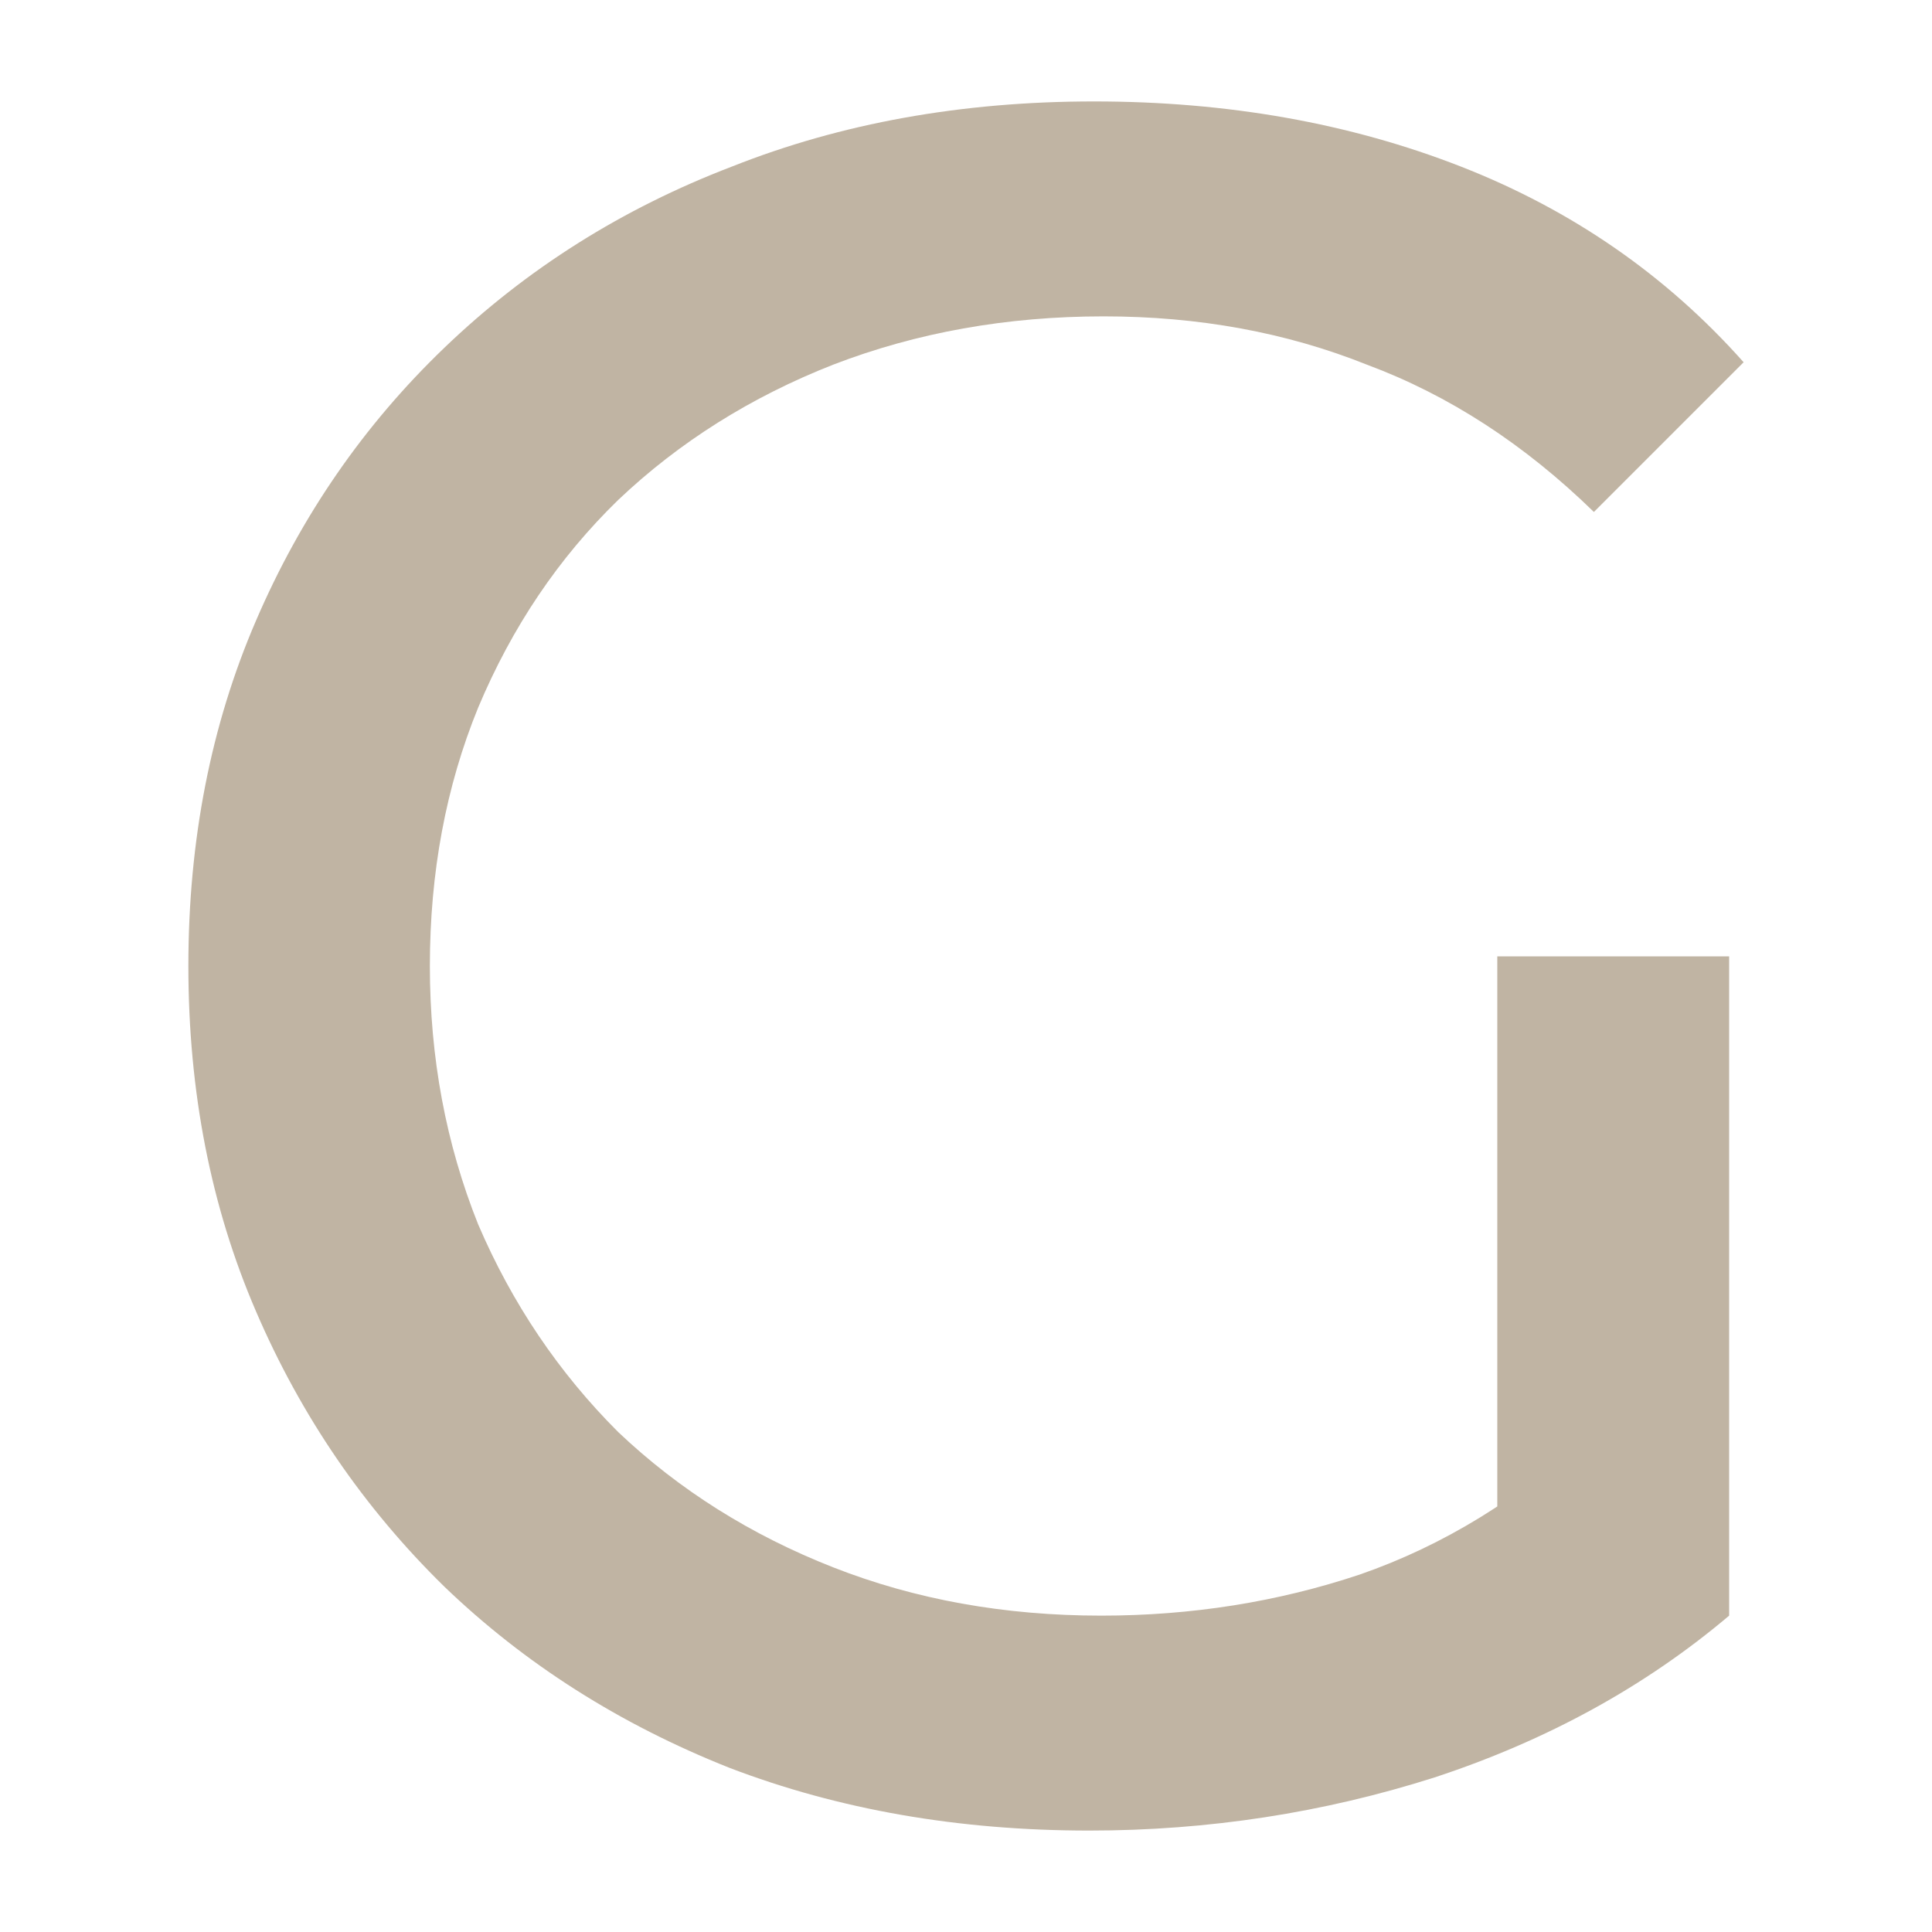 <svg width="16" height="16" viewBox="0 0 16 16" fill="none" xmlns="http://www.w3.org/2000/svg">
<path d="M9.02 15.16C7.94 15.16 6.946 14.987 6.04 14.64C5.133 14.28 4.346 13.78 3.68 13.14C3.013 12.487 2.493 11.727 2.12 10.86C1.746 9.993 1.56 9.04 1.56 8C1.56 6.96 1.746 6.007 2.12 5.14C2.493 4.273 3.013 3.52 3.68 2.88C4.36 2.227 5.153 1.727 6.06 1.38C6.966 1.02 7.966 0.84 9.06 0.84C10.166 0.84 11.18 1.02 12.1 1.38C13.02 1.74 13.8 2.28 14.44 3L13.2 4.24C12.626 3.68 12 3.273 11.32 3.02C10.653 2.753 9.926 2.62 9.14 2.62C8.34 2.62 7.593 2.753 6.9 3.02C6.22 3.287 5.626 3.66 5.12 4.14C4.626 4.62 4.24 5.193 3.96 5.86C3.693 6.513 3.56 7.227 3.56 8C3.56 8.76 3.693 9.473 3.96 10.14C4.24 10.793 4.626 11.367 5.12 11.86C5.626 12.34 6.22 12.713 6.9 12.98C7.58 13.247 8.32 13.38 9.12 13.38C9.866 13.38 10.58 13.267 11.26 13.04C11.953 12.8 12.593 12.407 13.18 11.86L14.32 13.38C13.626 13.967 12.813 14.413 11.88 14.72C10.96 15.013 10.006 15.16 9.02 15.16ZM12.4 13.12V7.92H14.32V13.38L12.4 13.12Z" fill="#C0B4A3"/>
</svg>
